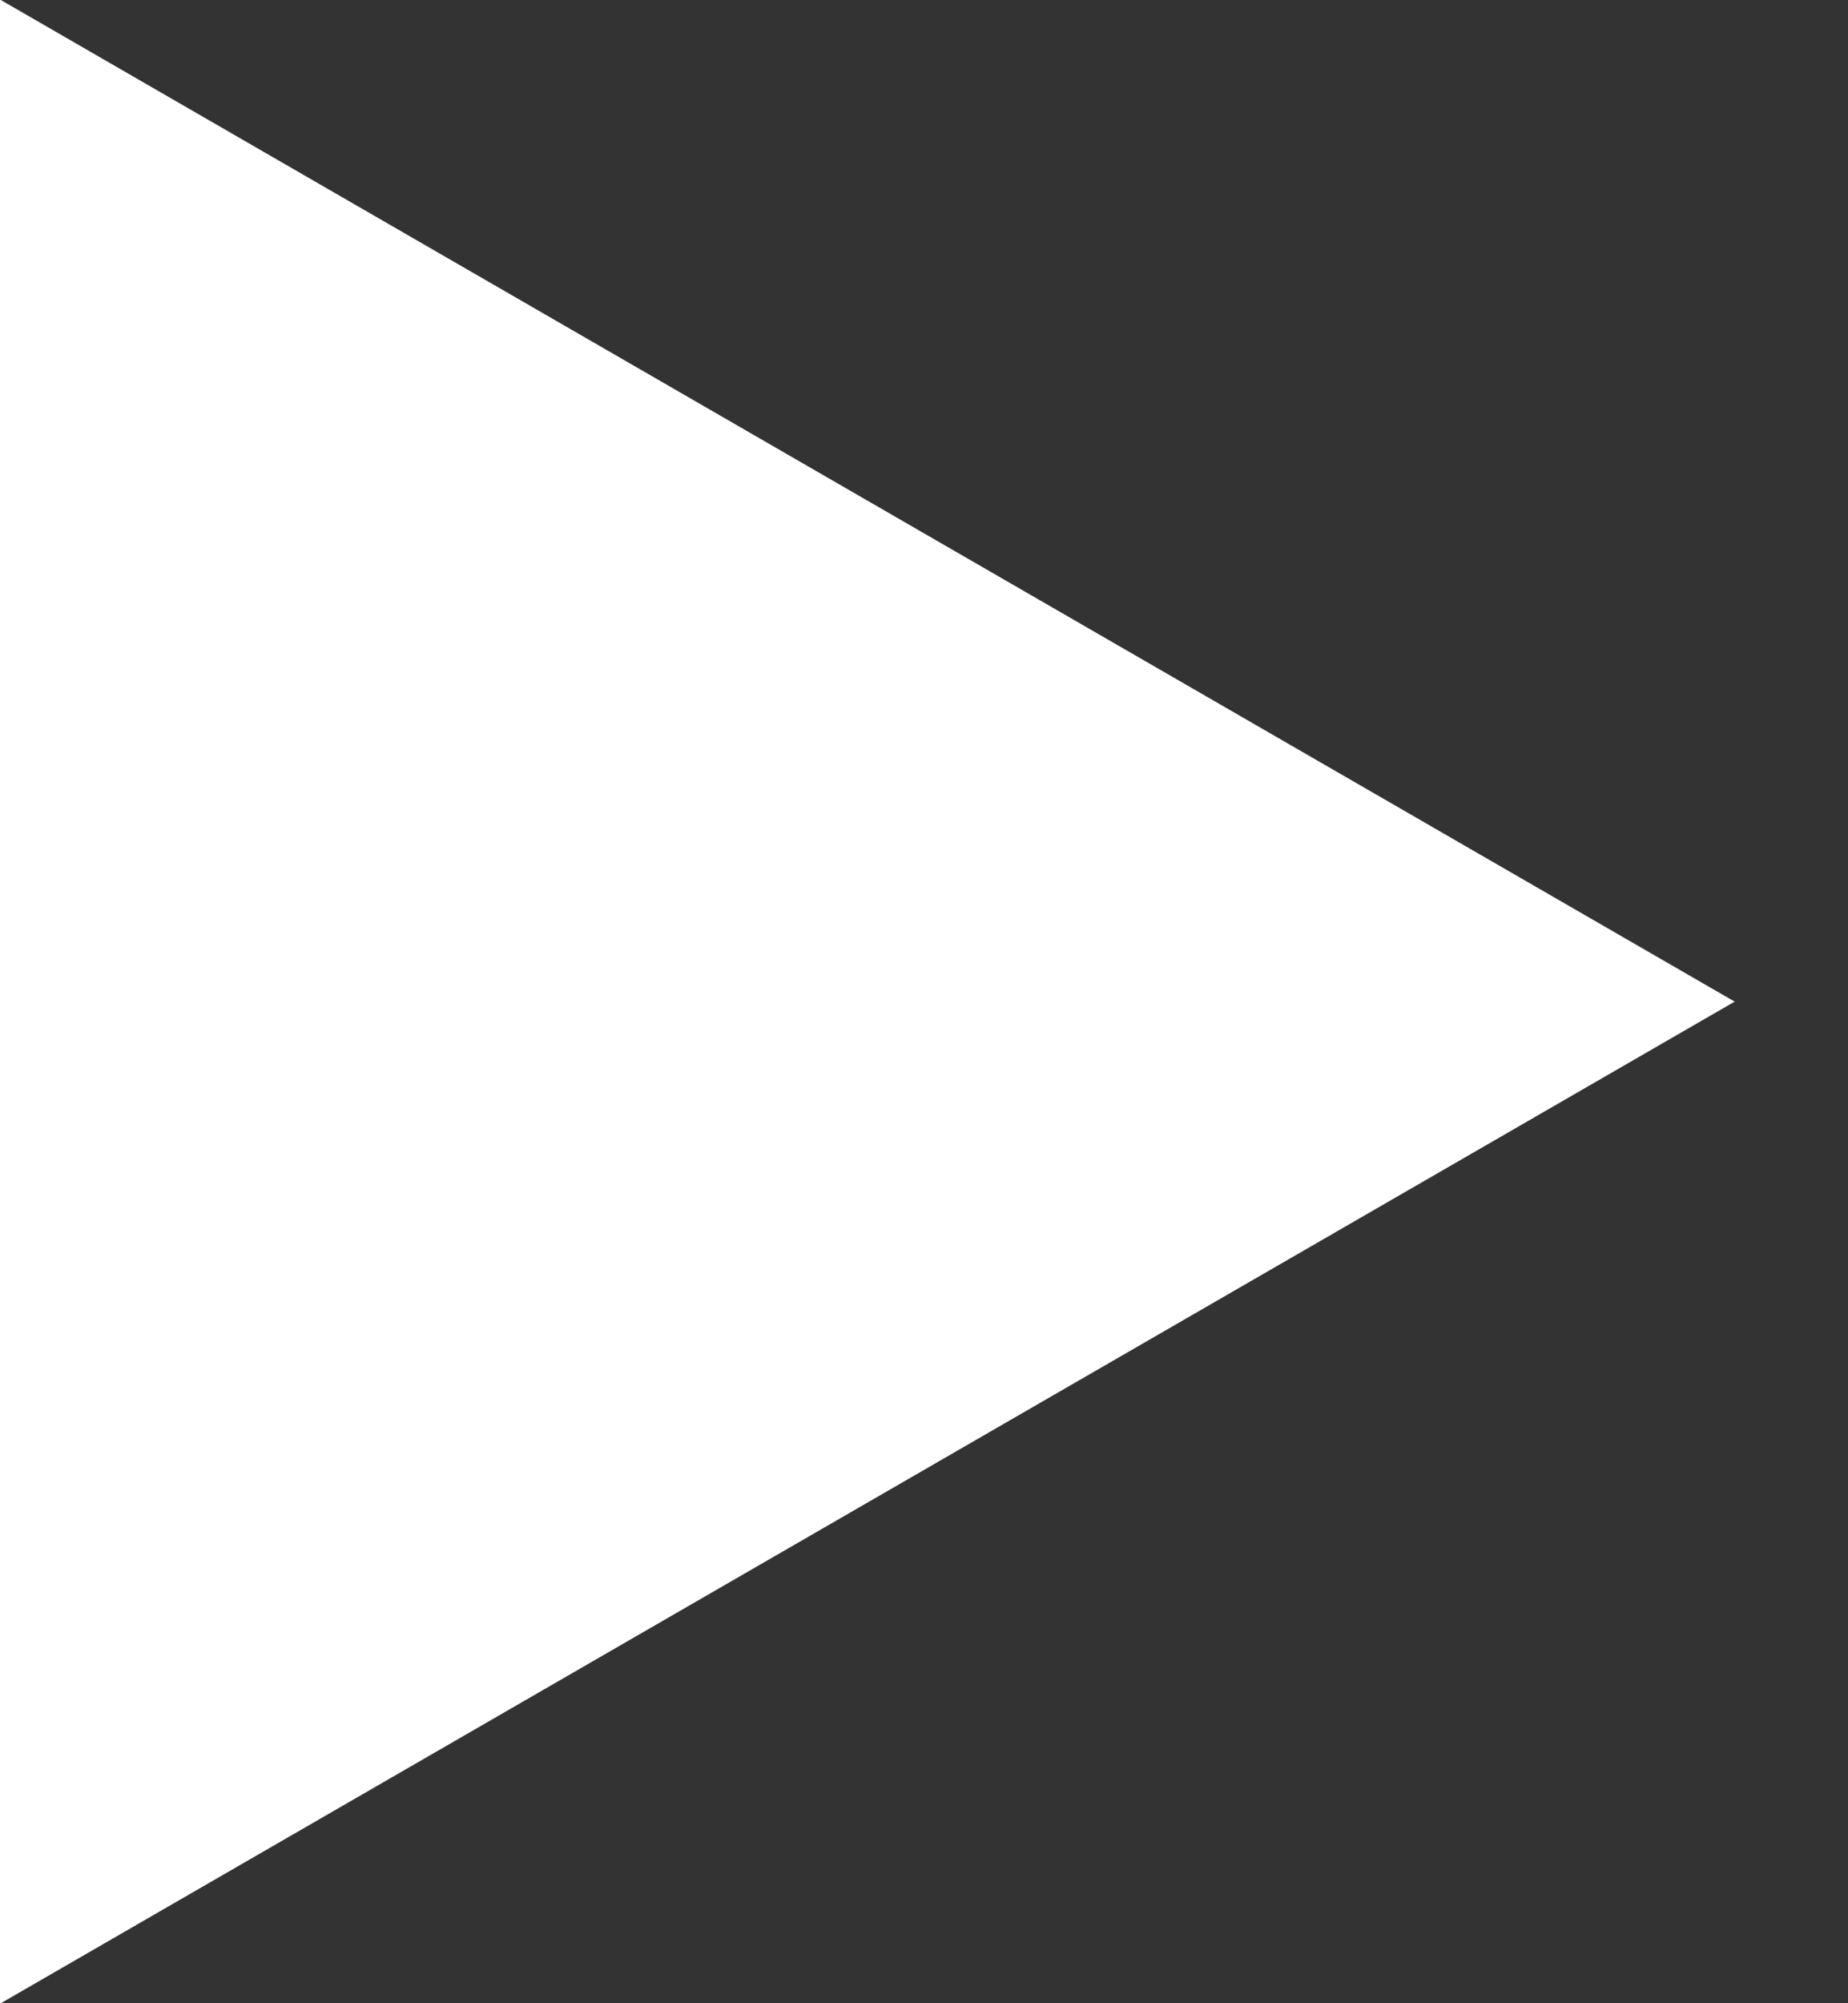 <svg width="12" height="13" viewBox="0 0 12 13" fill="none" xmlns="http://www.w3.org/2000/svg">
<rect x="0" y="0" width="12" height="13" fill="#333333" stroke="none"/>
<path d="M11.264 6.5L-8.07e-07 13.003L-5.79413e-08 -0.003L11.264 6.5Z" fill="white"/>
</svg>
